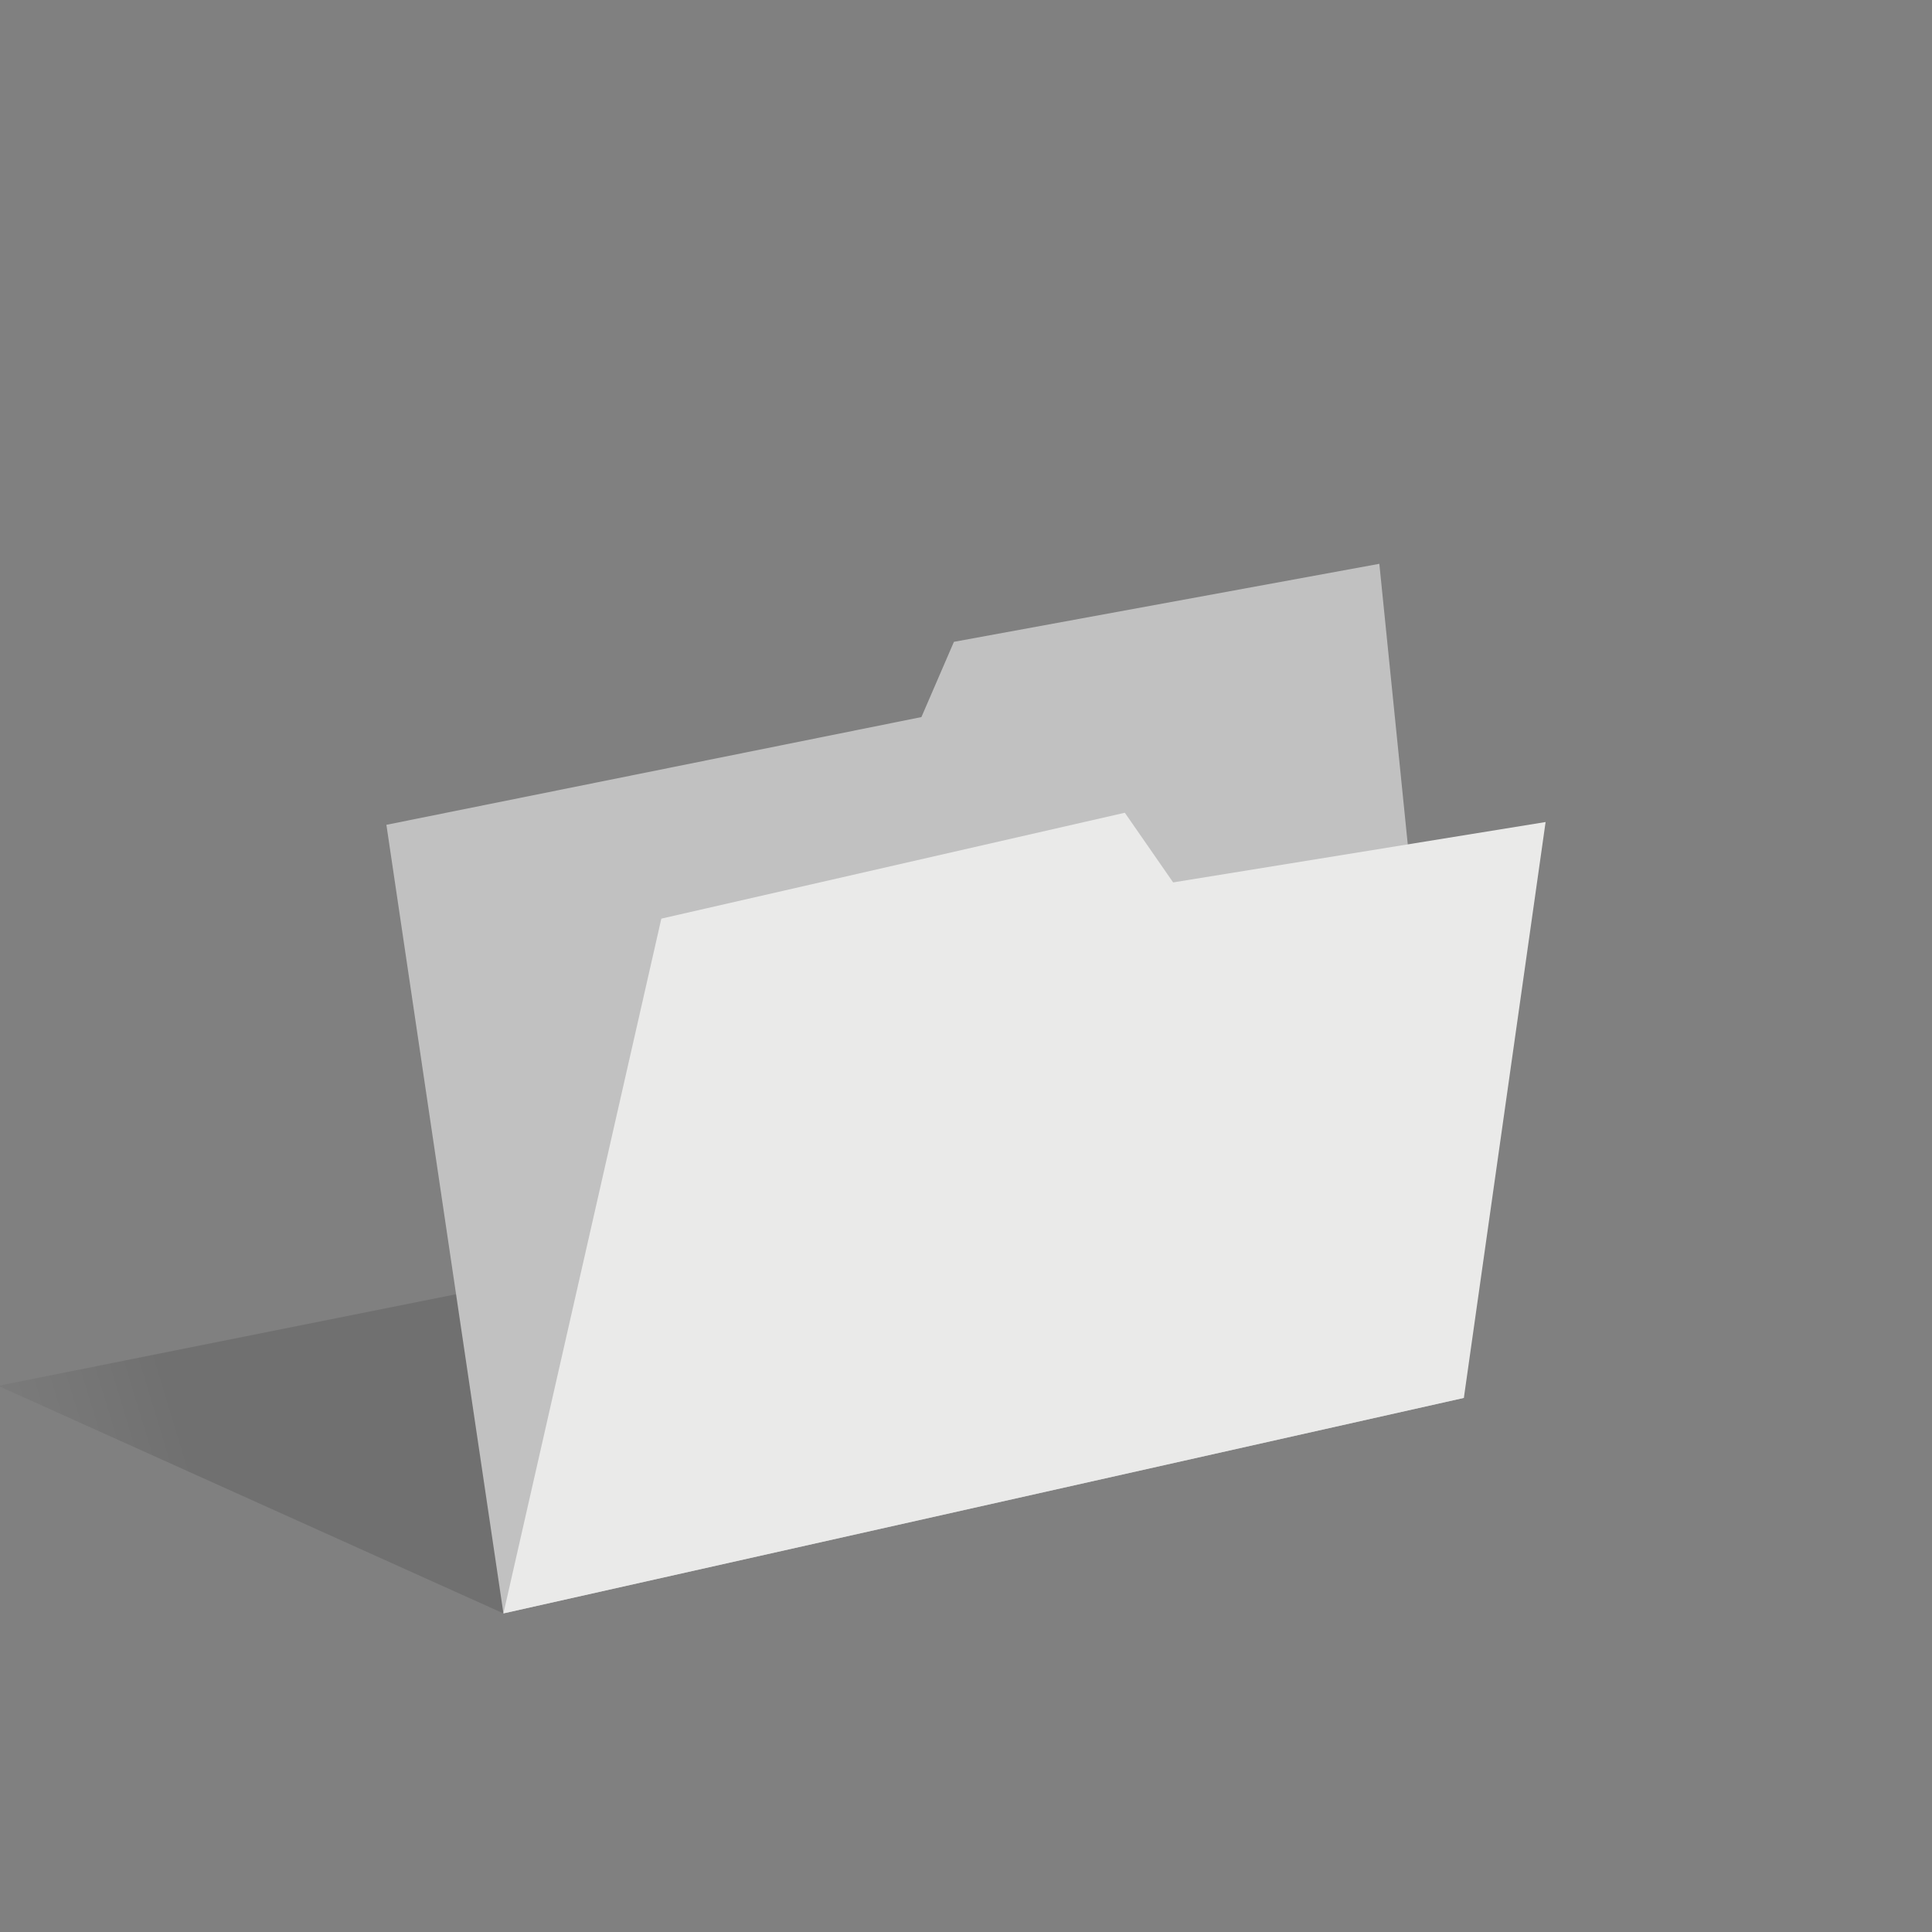 <svg xmlns="http://www.w3.org/2000/svg" id="Layer_1" viewBox="0 0 208 208">
  <rect x="0" y="0" width="208" height="208" fill="#808080" stroke="none"/>
  <style>
    .st0{opacity:0.12;fill:url(#SVGID_1_);enable-background:new ;} .st1{fill:#C1C1C1;} .st2{fill:#EAEAE9;}
  </style>
  <linearGradient id="SVGID_1_" x1="30.809" x2="101.511" y1="104.064" y2="81.088" gradientUnits="userSpaceOnUse" gradientTransform="rotate(1.14 -12088.407 -1327.615)">
    <stop offset=".16" stop-color="#FFF"/>
    <stop offset=".23" stop-color="#F6F6F6"/>
    <stop offset=".35" stop-color="#DDD"/>
    <stop offset=".5" stop-color="#B4B4B4"/>
    <stop offset=".67" stop-color="#7B7B7B"/>
    <stop offset=".87" stop-color="#333"/>
    <stop offset="1"/>
  </linearGradient>
  <path d="M60.8 137l-61 12.2 54.4 24.5 17.3-4.5z" class="st0"/>
  <title>
    Files web
  </title>
  <path d="M102.7 69.1l-3.5 8.1-57.6 11.6 12.6 84.9 103.4-23.2-9.1-89.8z" class="st1"/>
  <path d="M54.2 173.7l17-74.8 49.9-11.4 5.2 7.5 40.1-6.5-8.8 62z" class="st2"/>
</svg>
